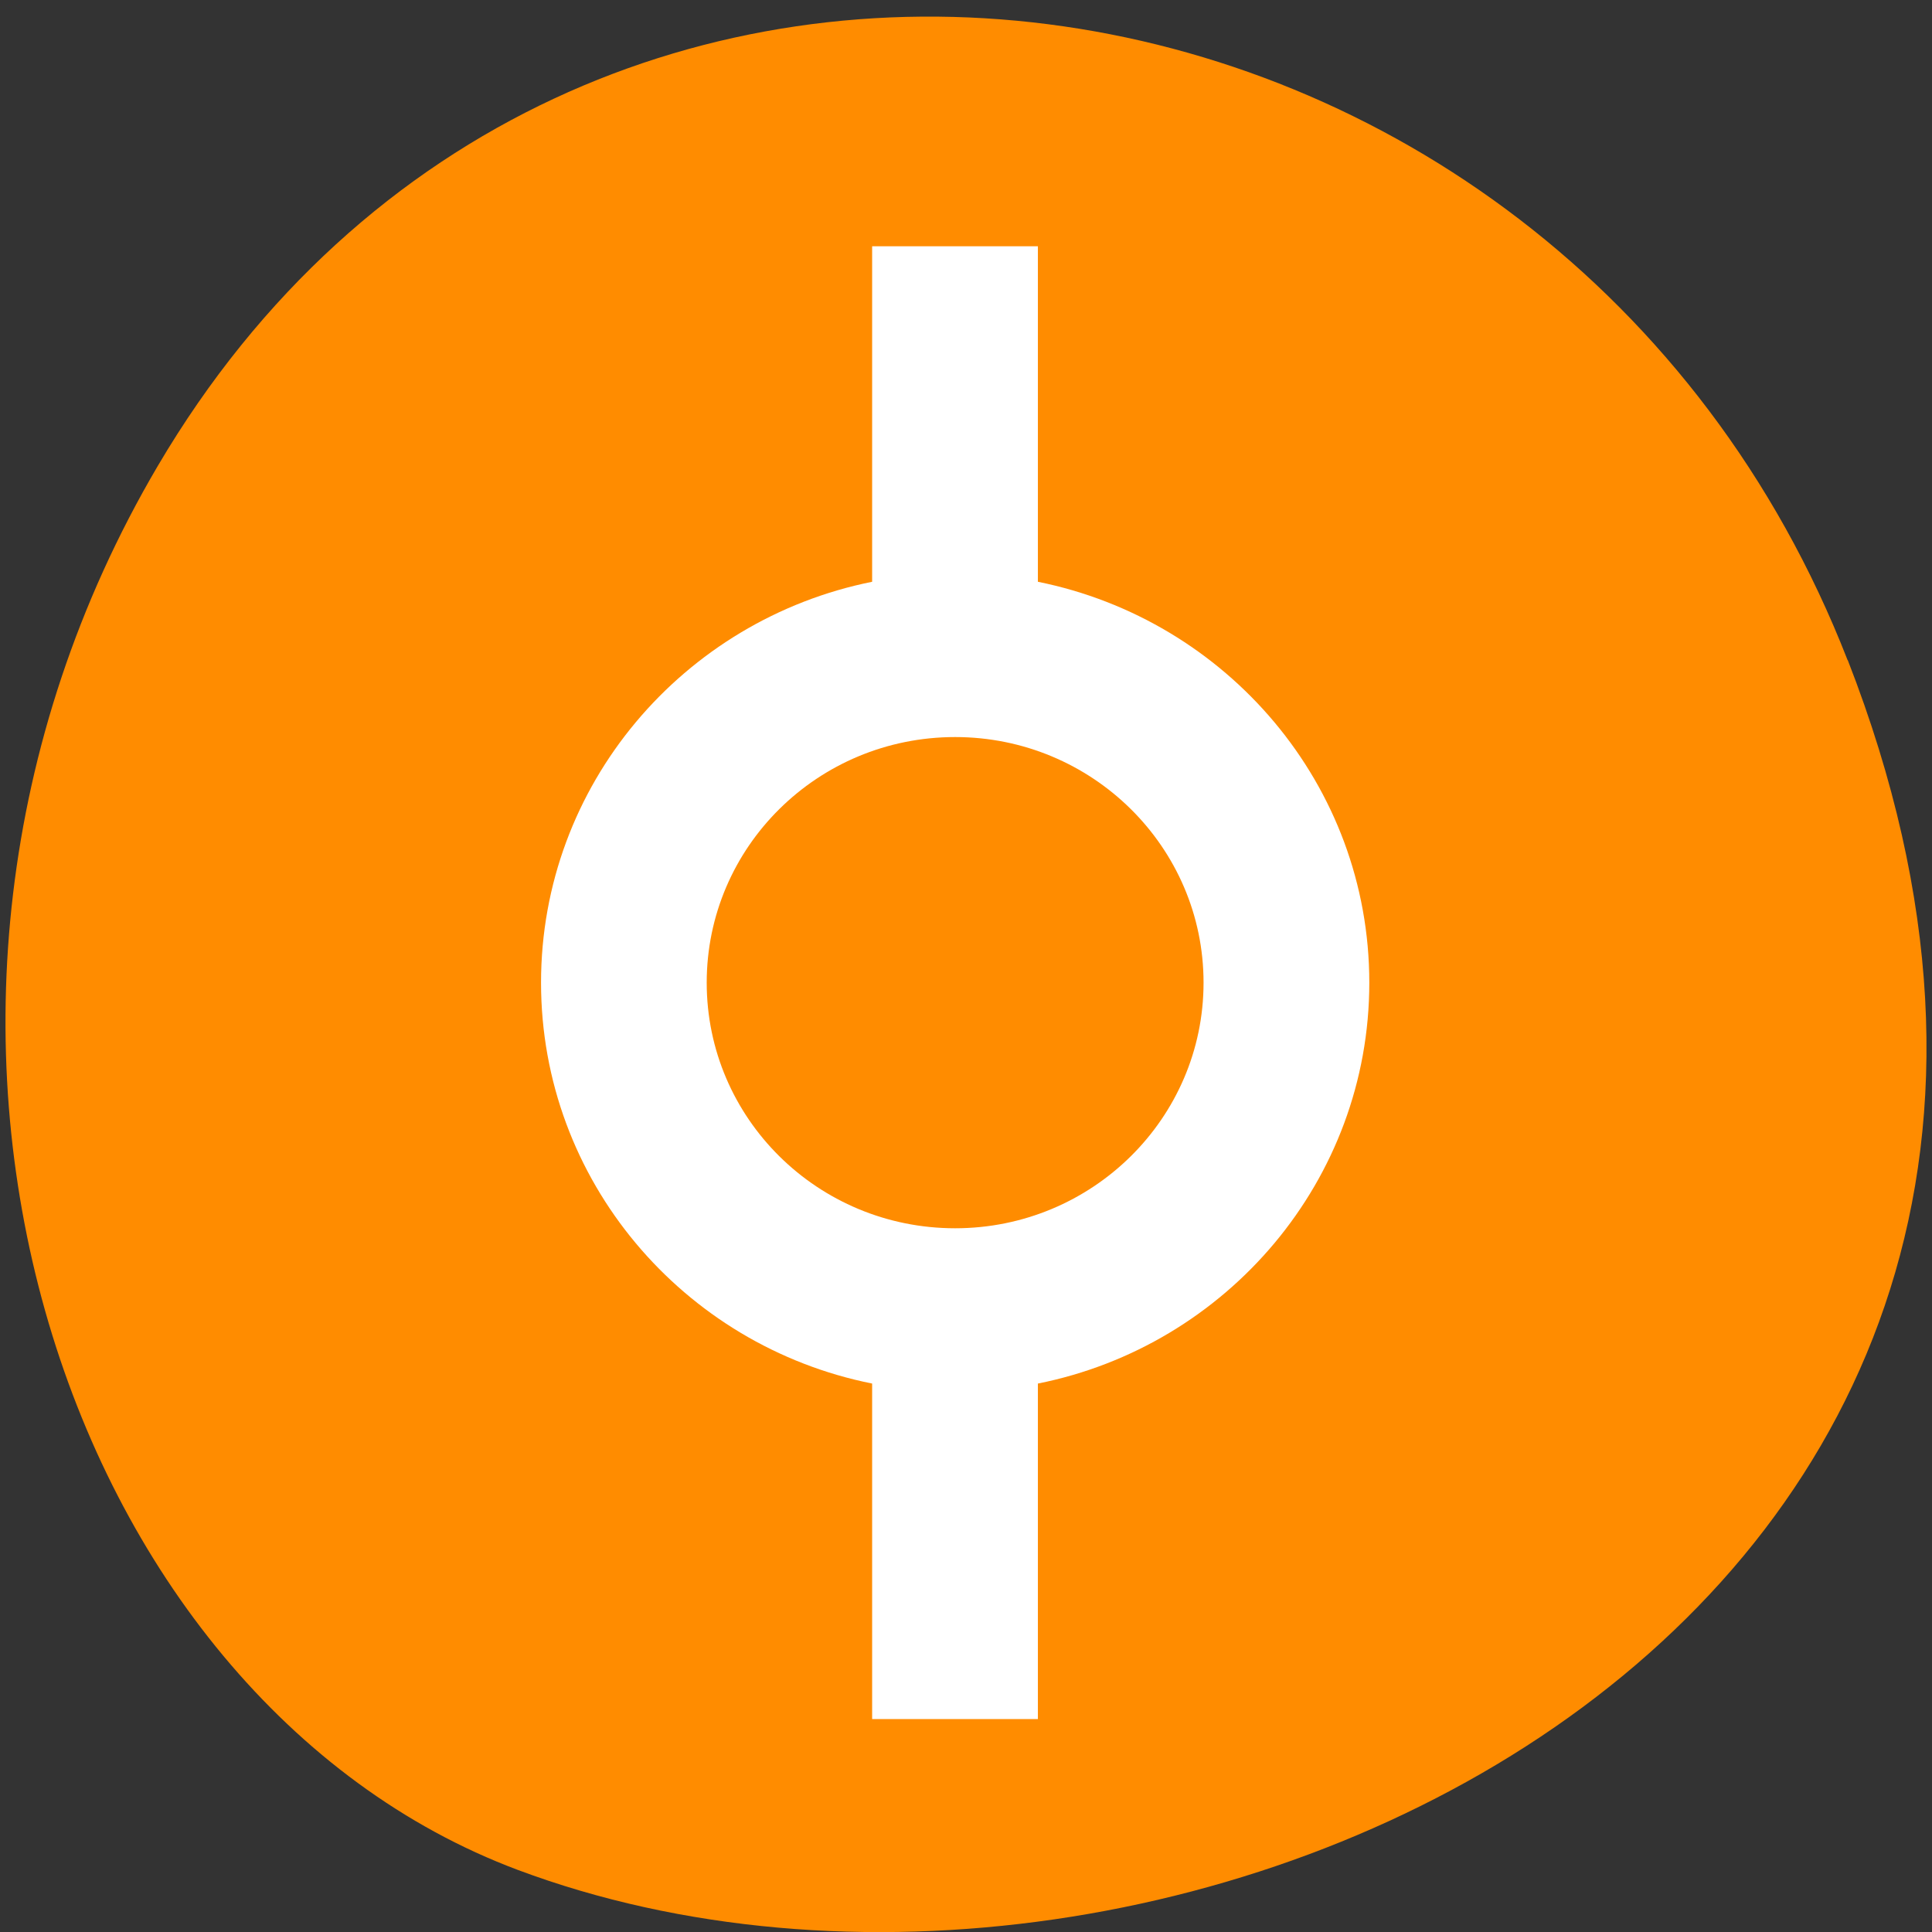 <svg xmlns="http://www.w3.org/2000/svg" viewBox="0 0 24 24"><rect x="0" y="0" width="24" height="24" fill="#333333" stroke="none"/><path d="m 22.953 8.199 c 4.66 11.945 -8.395 18.07 -16.52 15.03 c -5.672 -2.125 -8.5 -10.594 -4.473 -17.441 c 5.086 -8.637 17.402 -6.801 20.992 2.414" fill="#ff8c00"/><path d="m 17.01 12.207 c 0 2.457 -1.77 4.512 -4.117 4.98 v 4.168 h -2.059 v -4.168 c -2.348 -0.469 -4.113 -2.523 -4.113 -4.98 c 0 -2.457 1.766 -4.508 4.113 -4.98 v -4.168 h 2.059 v 4.168 c 2.348 0.473 4.117 2.523 4.117 4.98 m -5.145 -3.051 c -1.707 0 -3.086 1.367 -3.086 3.051 c 0 1.684 1.379 3.051 3.086 3.051 c 1.703 0 3.086 -1.367 3.086 -3.051 c 0 -1.684 -1.383 -3.051 -3.086 -3.051" fill="#fff"/></svg>